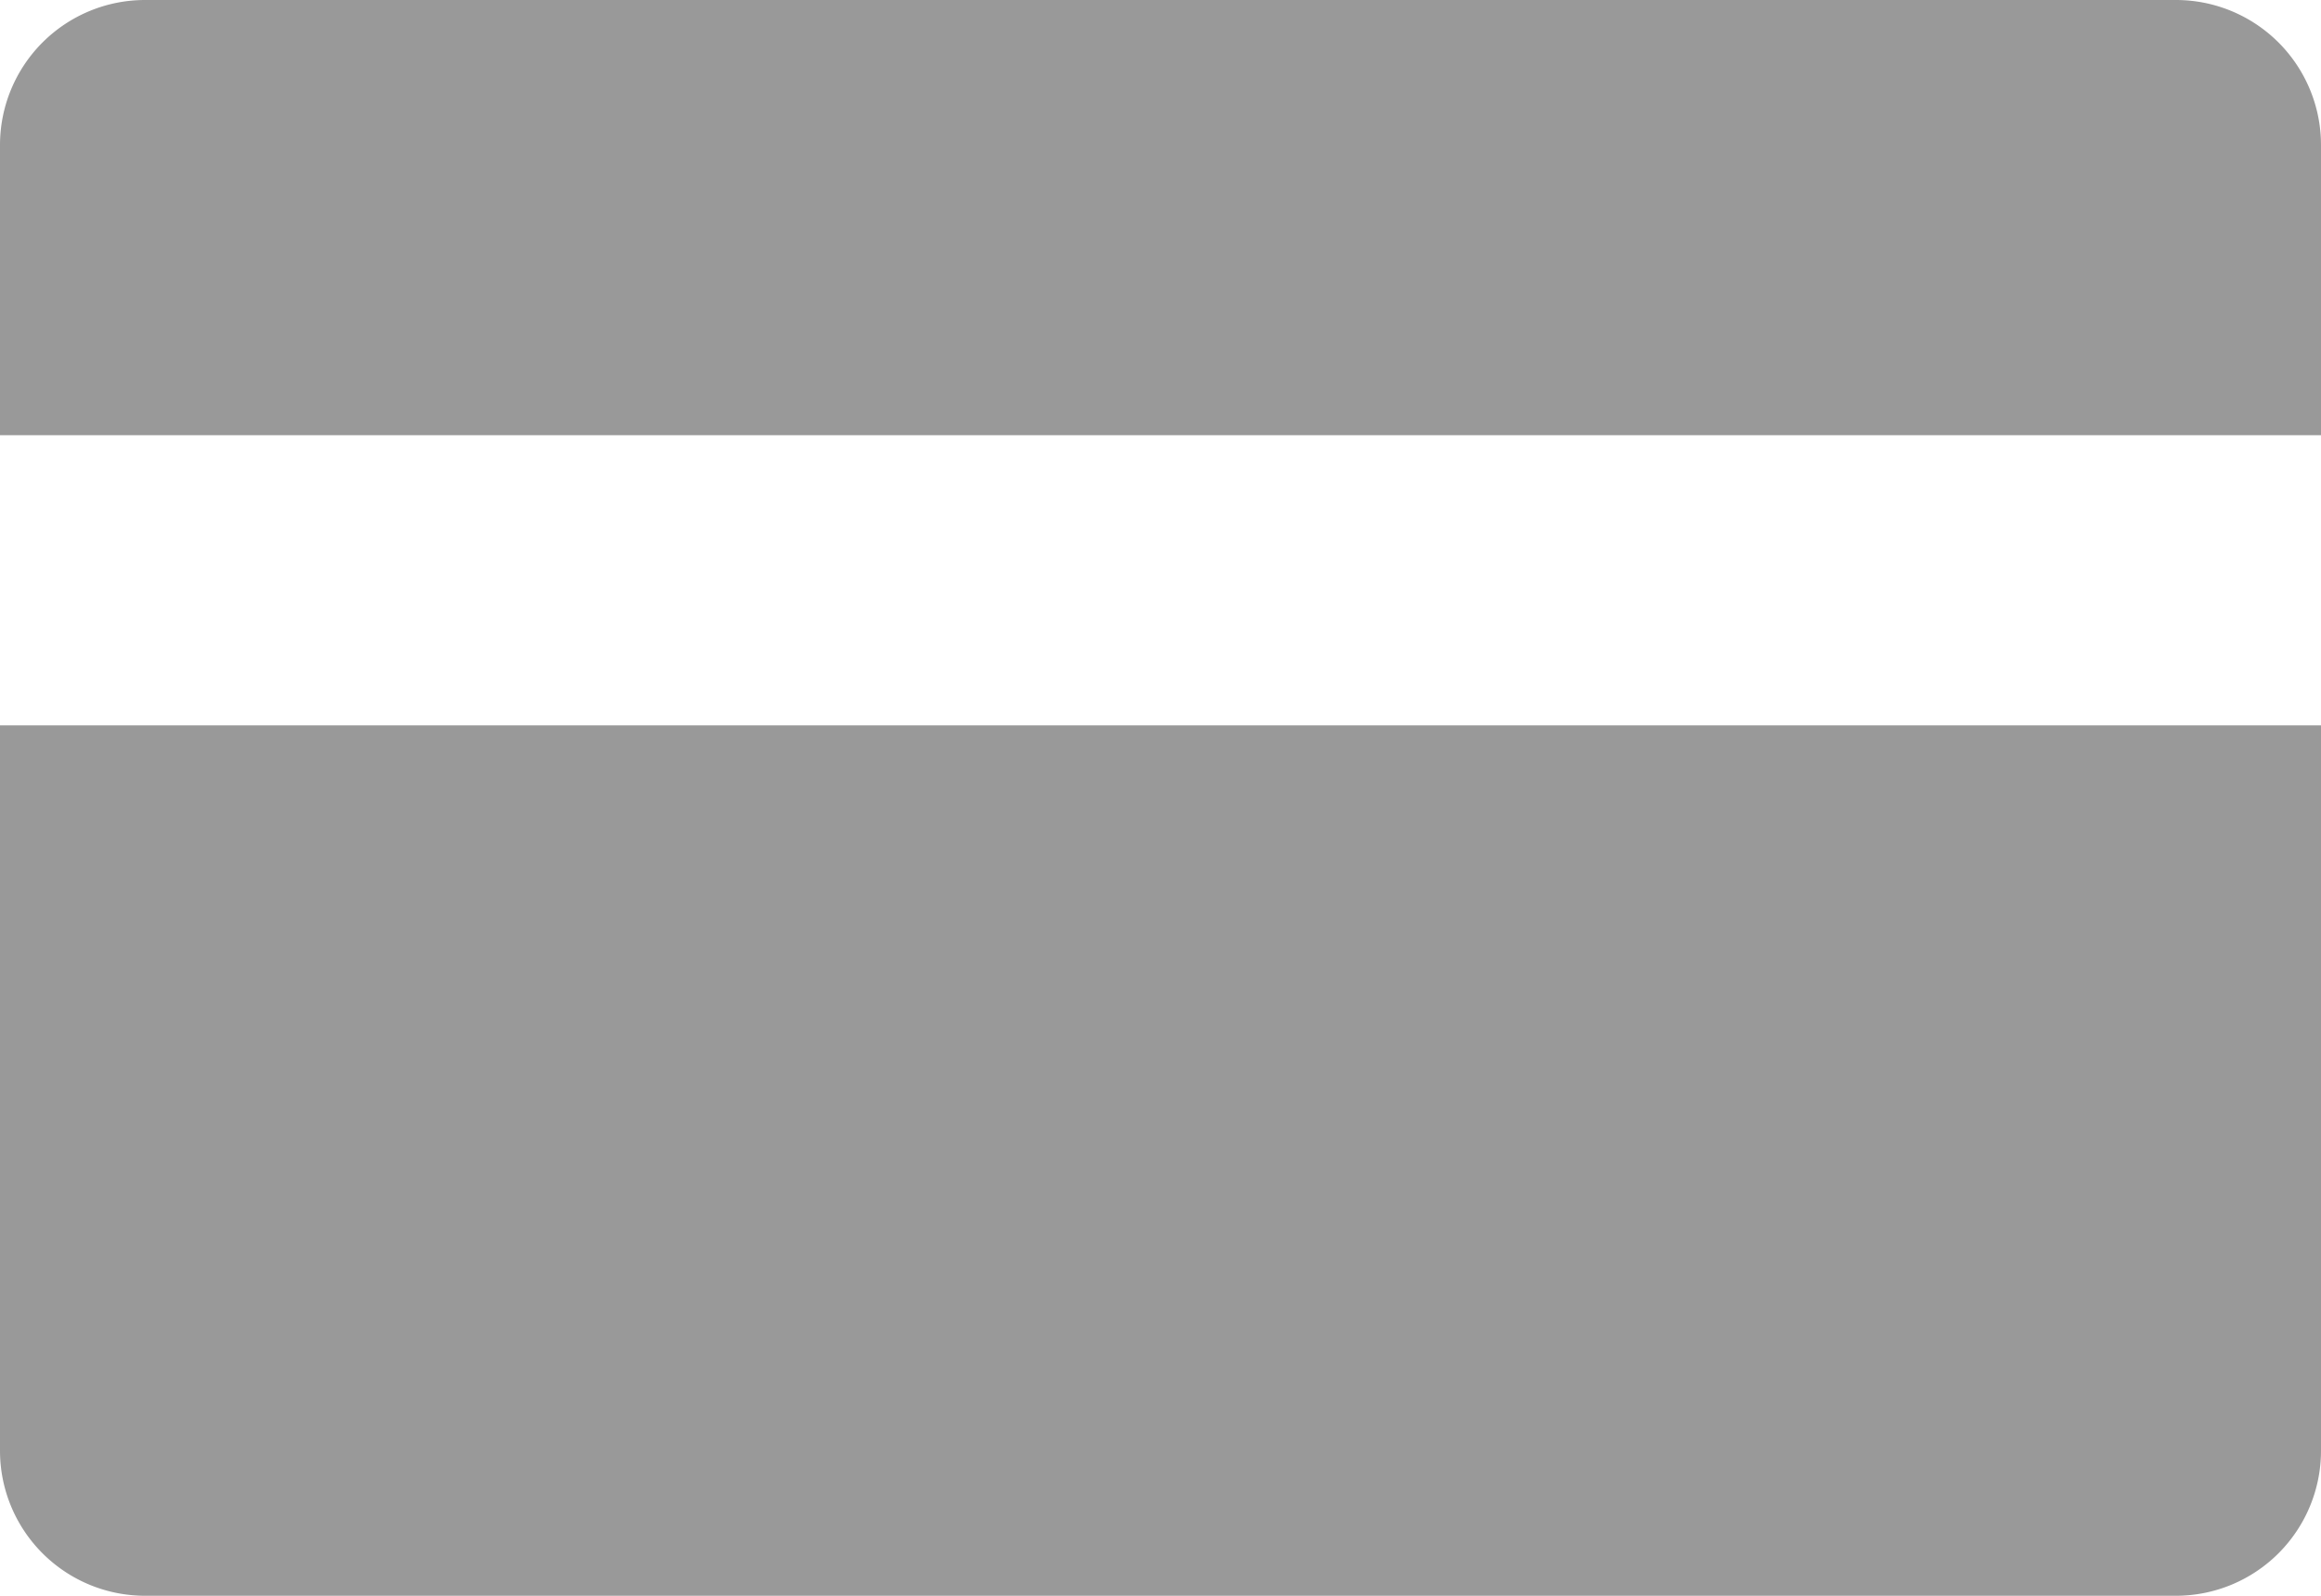 <svg xmlns="http://www.w3.org/2000/svg" width="16" height="11" viewBox="0 0 16 11"><g transform="translate(-804.844 -2767.5)"><path d="M0,0H16a0,0,0,0,1,0,0V5a1,1,0,0,1-1,1H1A1,1,0,0,1,0,5V0A0,0,0,0,1,0,0Z" transform="translate(804.844 2772.5)" fill="#999"/><path d="M1,0H15a1,1,0,0,1,1,1V3a0,0,0,0,1,0,0H0A0,0,0,0,1,0,3V1A1,1,0,0,1,1,0Z" transform="translate(804.844 2767.5)" fill="#999"/></g></svg>